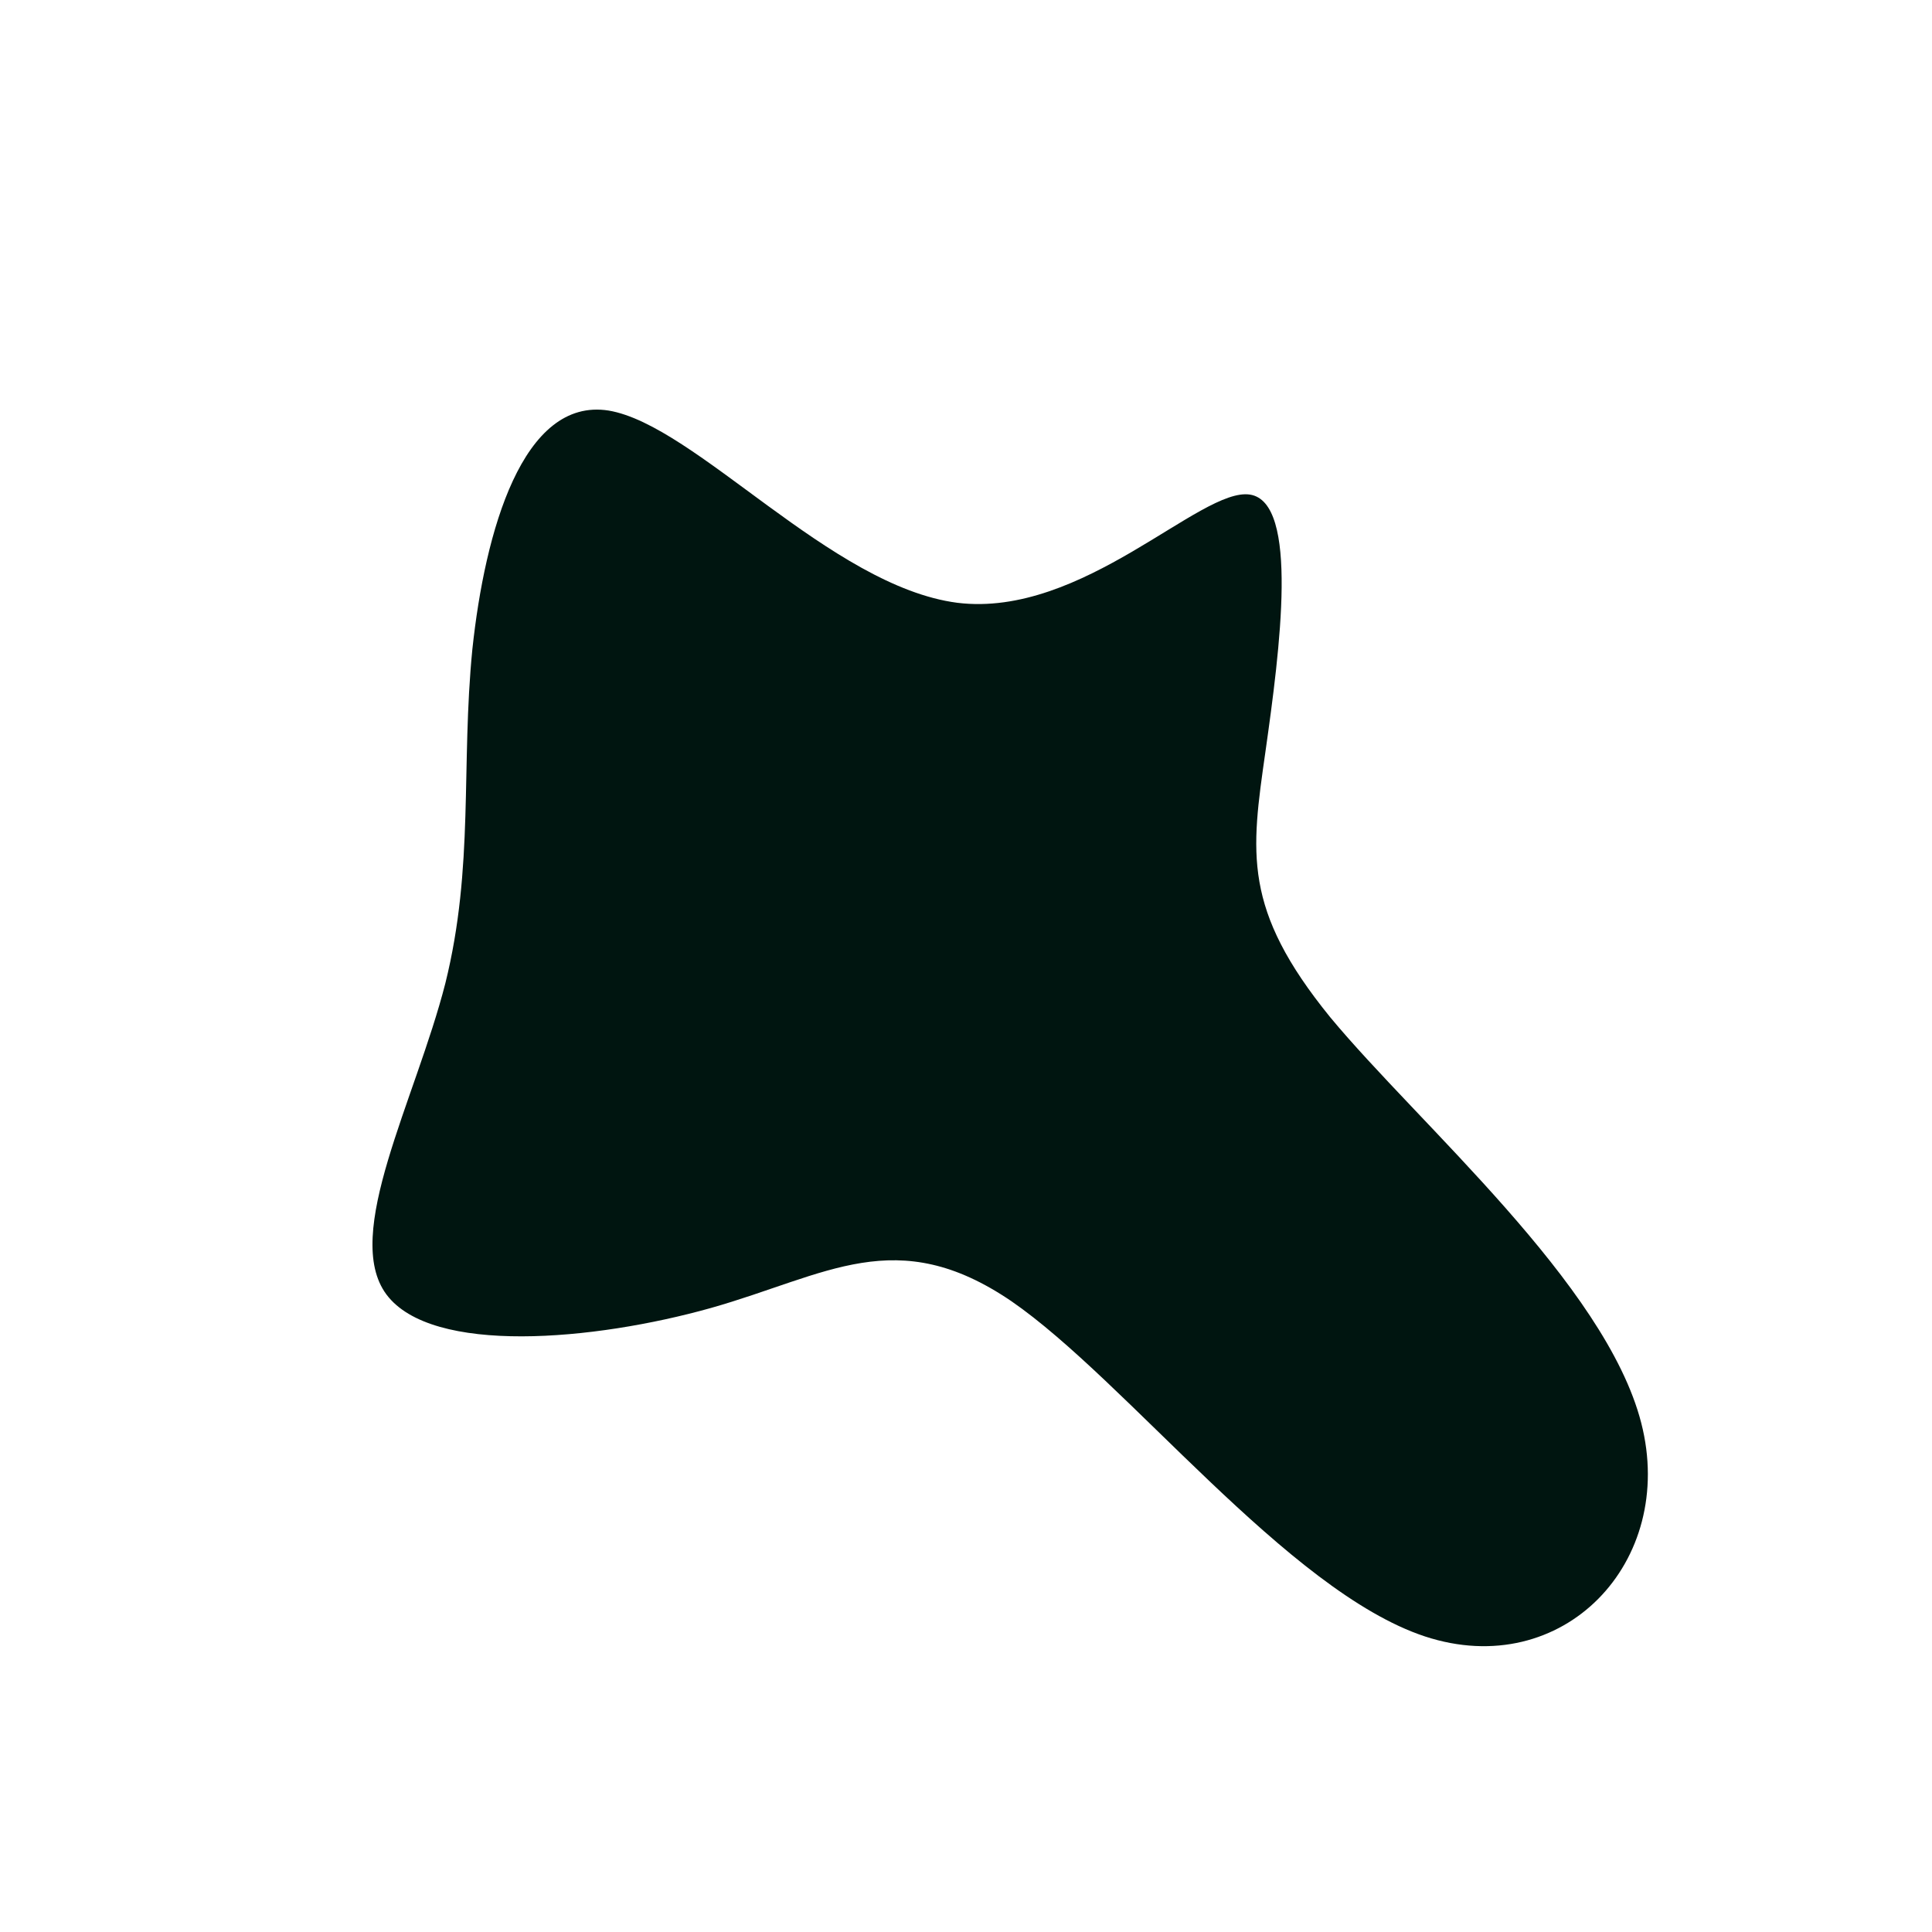 <?xml version="1.0" standalone="no"?>
<svg viewBox="0 0 200 200" xmlns="http://www.w3.org/2000/svg">
  <path fill="#001510" d="M29.4,-48.8C34.5,-48,32.5,-32.8,31,-22.2C29.5,-11.7,28.6,-5.9,37.7,5.3C46.9,16.4,66.2,32.9,69.9,47.3C73.6,61.7,61.8,74.1,47.5,69.4C33.3,64.7,16.6,42.9,4.7,34.7C-7.2,26.6,-14.4,32,-26.4,35.4C-38.5,38.8,-55.3,40.3,-60,34C-64.6,27.8,-57,13.9,-53.9,1.8C-50.9,-10.3,-52.3,-20.7,-51.1,-32.8C-49.8,-45,-45.9,-58.9,-37,-57.5C-28,-56,-14,-39.3,-0.9,-37.6C12.1,-36,24.3,-49.6,29.4,-48.8Z" transform="translate(100 100)" />
</svg>
